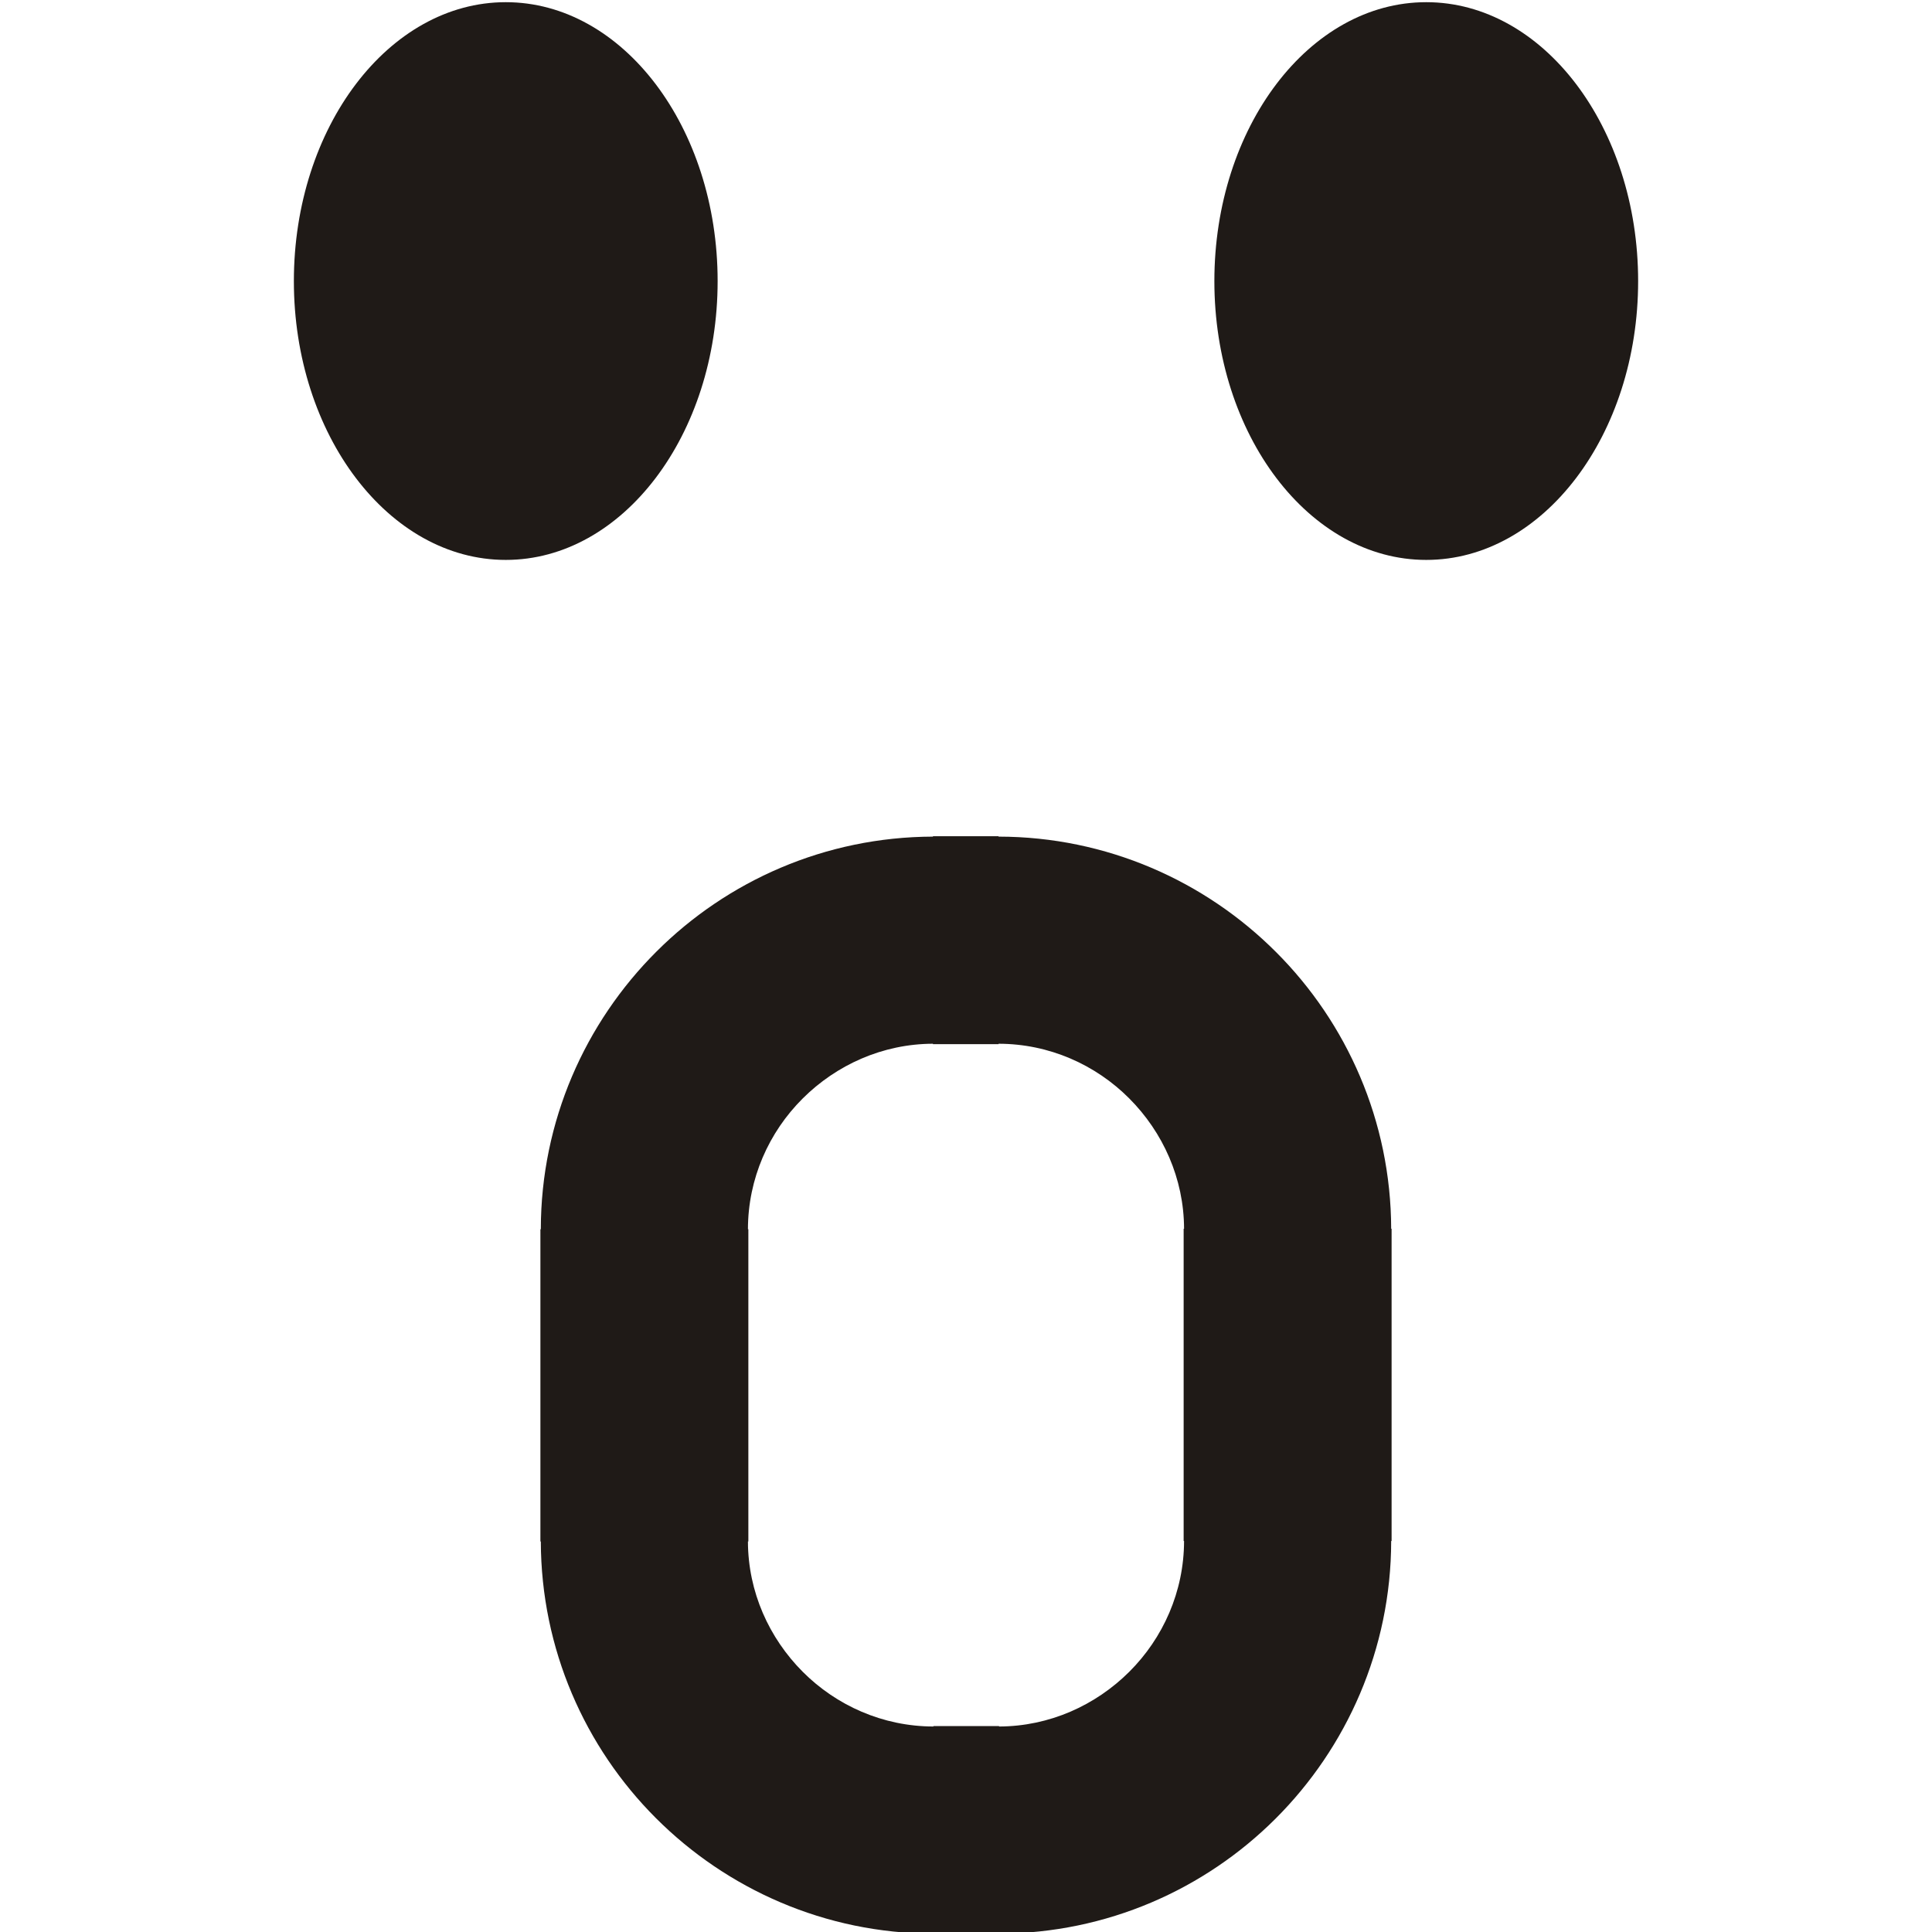 <?xml version="1.0" encoding="UTF-8"?>
<!DOCTYPE svg PUBLIC "-//W3C//DTD SVG 1.1//EN" "http://www.w3.org/Graphics/SVG/1.1/DTD/svg11.dtd">
<!-- Creator: CorelDRAW -->
<svg xmlns="http://www.w3.org/2000/svg" xml:space="preserve" width="1000px" height="1000px" style="shape-rendering:geometricPrecision; text-rendering:geometricPrecision; image-rendering:optimizeQuality; fill-rule:evenodd; clip-rule:evenodd"
viewBox="0 0 1000 1000"
 xmlns:xlink="http://www.w3.org/1999/xlink">
 <defs>
  <style type="text/css">
   <![CDATA[
    .fil0 {fill:#1F1A17;fill-rule:nonzero}
   ]]>
  </style>
 </defs>
 <g id="Слой_x0020_1">
  <path class="fil0" d="M516.638 540.454l-33.275 0 -0.462 0 0 -0.215c-26.048,0.061 -50.006,10.949 -67.473,28.386 -17.438,17.376 -28.263,41.395 -28.293,67.628l0.215 0 0 0.216 0 160.934 0 0.462 -0.215 0c0.061,26.079 10.948,50.006 28.386,67.473 17.375,17.407 41.394,28.263 67.628,28.293l0 -0.215 0.215 0 33.275 0 0.462 0 0 0.215c26.079,-0.061 50.006,-10.948 67.473,-28.386 17.407,-17.375 28.263,-41.394 28.293,-67.628l-0.215 0 0 -0.215 0 -160.934 0 -0.462 0.215 0c-0.061,-26.048 -10.948,-50.006 -28.386,-67.474 -17.375,-17.437 -41.394,-28.263 -67.628,-28.293l0 0.215 -0.215 0zm-33.275 -107.637l33.275 0 0.215 0 0 0.215c55.972,0.061 106.931,22.974 143.713,59.846 36.566,36.598 59.354,87.311 59.508,143.128l0.216 0 0 0.462 0 160.934 0 0.215 -0.216 0c-0.061,55.972 -23.034,106.962 -59.846,143.713 -36.627,36.596 -87.309,59.354 -143.127,59.508l0 0.216 -0.462 0 -33.275 0 -0.215 0 0 -0.216c-56.034,-0.061 -106.962,-23.034 -143.713,-59.846 -36.596,-36.627 -59.354,-87.309 -59.508,-143.127l-0.216 0 0 -0.462 0 -160.934 0 -0.216 0.216 0c0.061,-56.002 22.973,-106.93 59.846,-143.712 36.627,-36.596 87.309,-59.355 143.127,-59.509l0 -0.215 0.462 0z"/>
  <g id="_47251608">
   <path id="_47825992" class="fil0" d="M261.786 1.13c60.55,0 109.66,64.795 109.66,144.379 0,79.505 -49.109,144.3 -109.66,144.3 -60.55,0 -109.68,-64.795 -109.68,-144.3 0,-79.584 49.129,-144.379 109.68,-144.379z"/>
   <path id="_85986088" class="fil0" d="M738.216 1.13c60.549,0 109.68,64.795 109.68,144.379 0,79.505 -49.13,144.3 -109.68,144.3 -60.552,0 -109.661,-64.795 -109.661,-144.3 0,-79.584 49.109,-144.379 109.661,-144.379z"/>
  </g>
 </g>
</svg>
